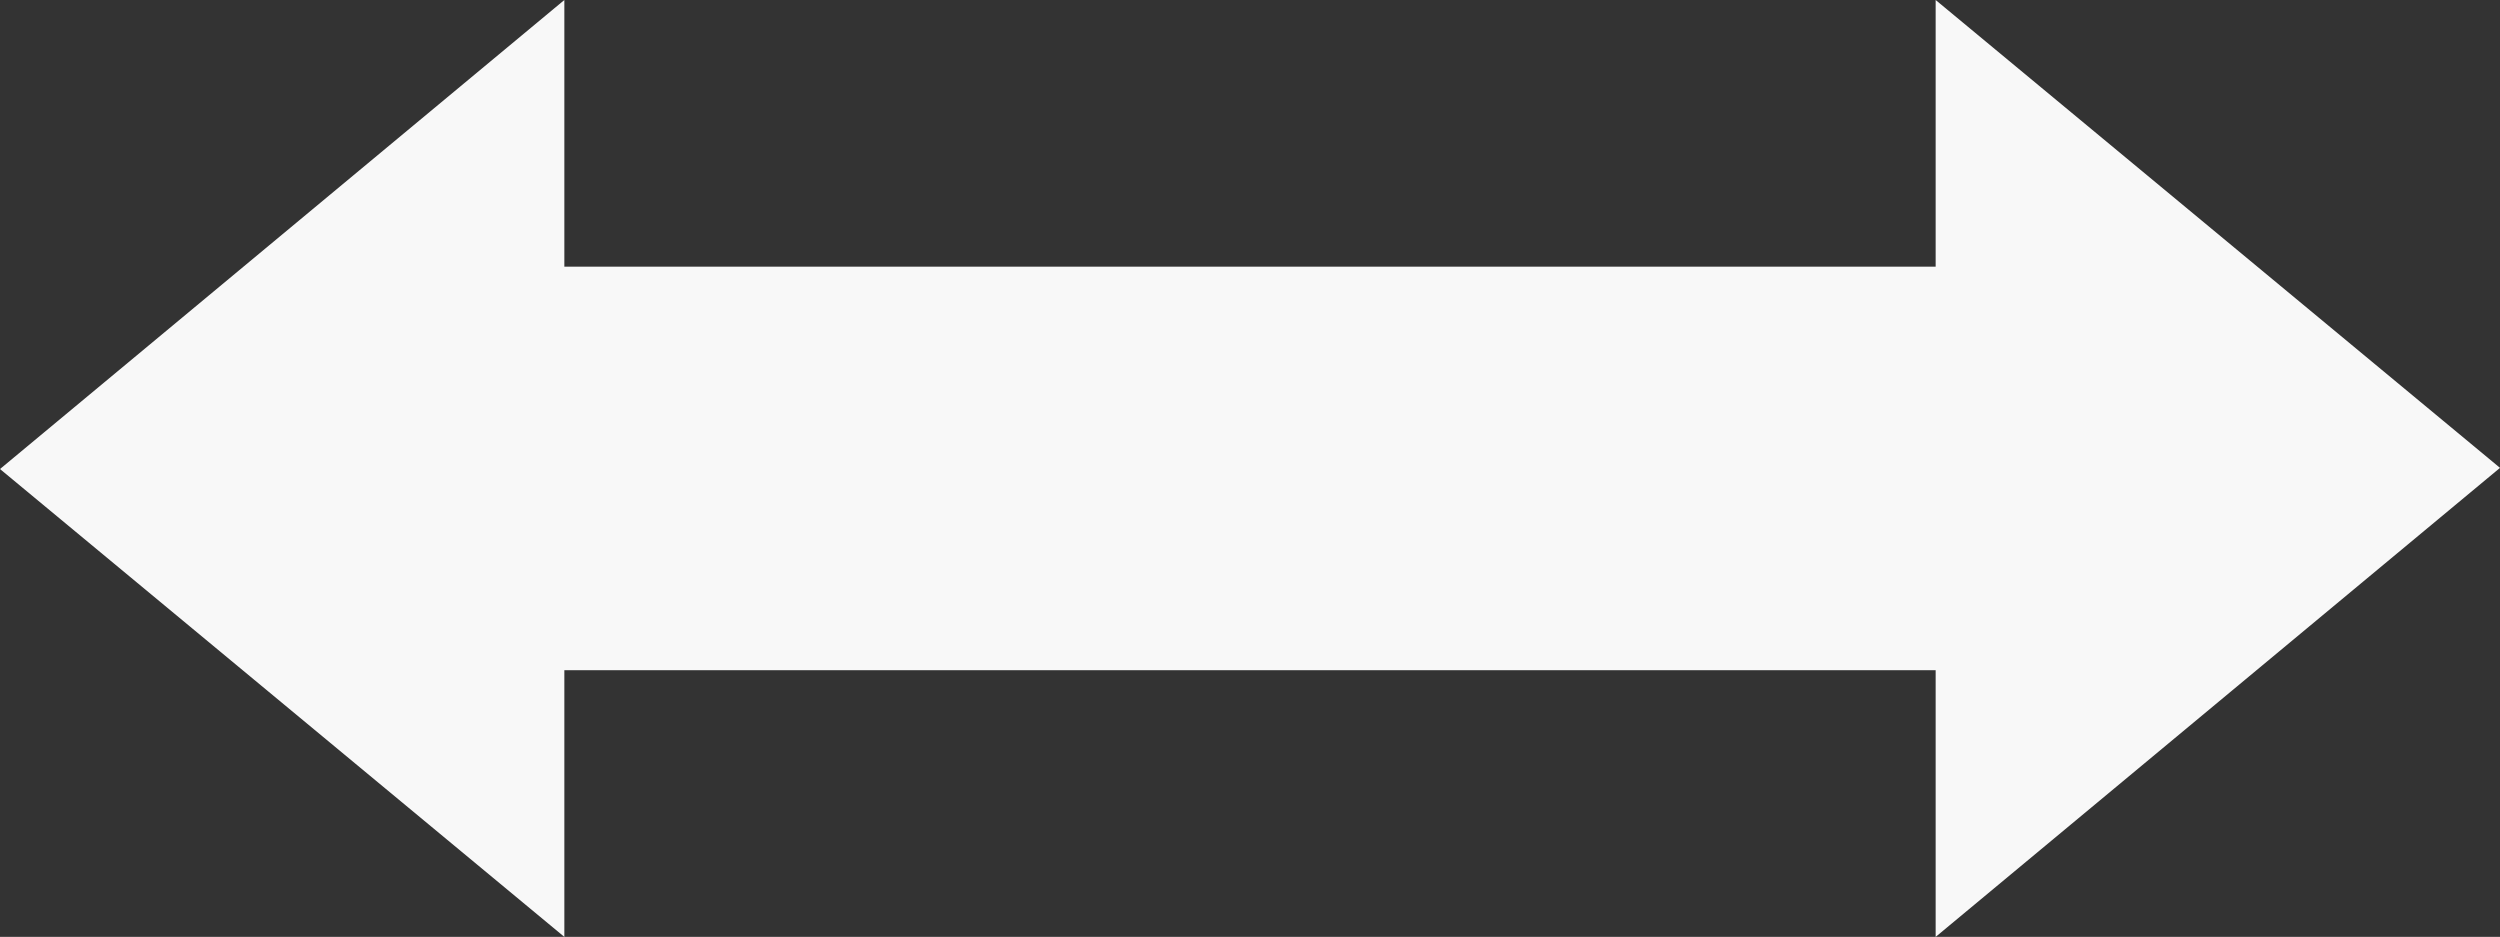 <svg id="Livello_23" data-name="Livello 23" xmlns="http://www.w3.org/2000/svg" width="23.474" height="8.797" viewBox="0 0 23.474 8.797">
  <rect x="0" y="0" width="23.474" height="8.797" fill="#333333" stroke="none"/>
  <title>trascina</title>
  <polygon points="18.175 6.293 18.175 8.797 23.474 4.393 18.175 0 18.175 2.504 5.299 2.504 5.299 0 0 4.404 5.299 8.797 5.299 6.293 18.175 6.293" style="fill: #f8f8f8"/>
</svg>
